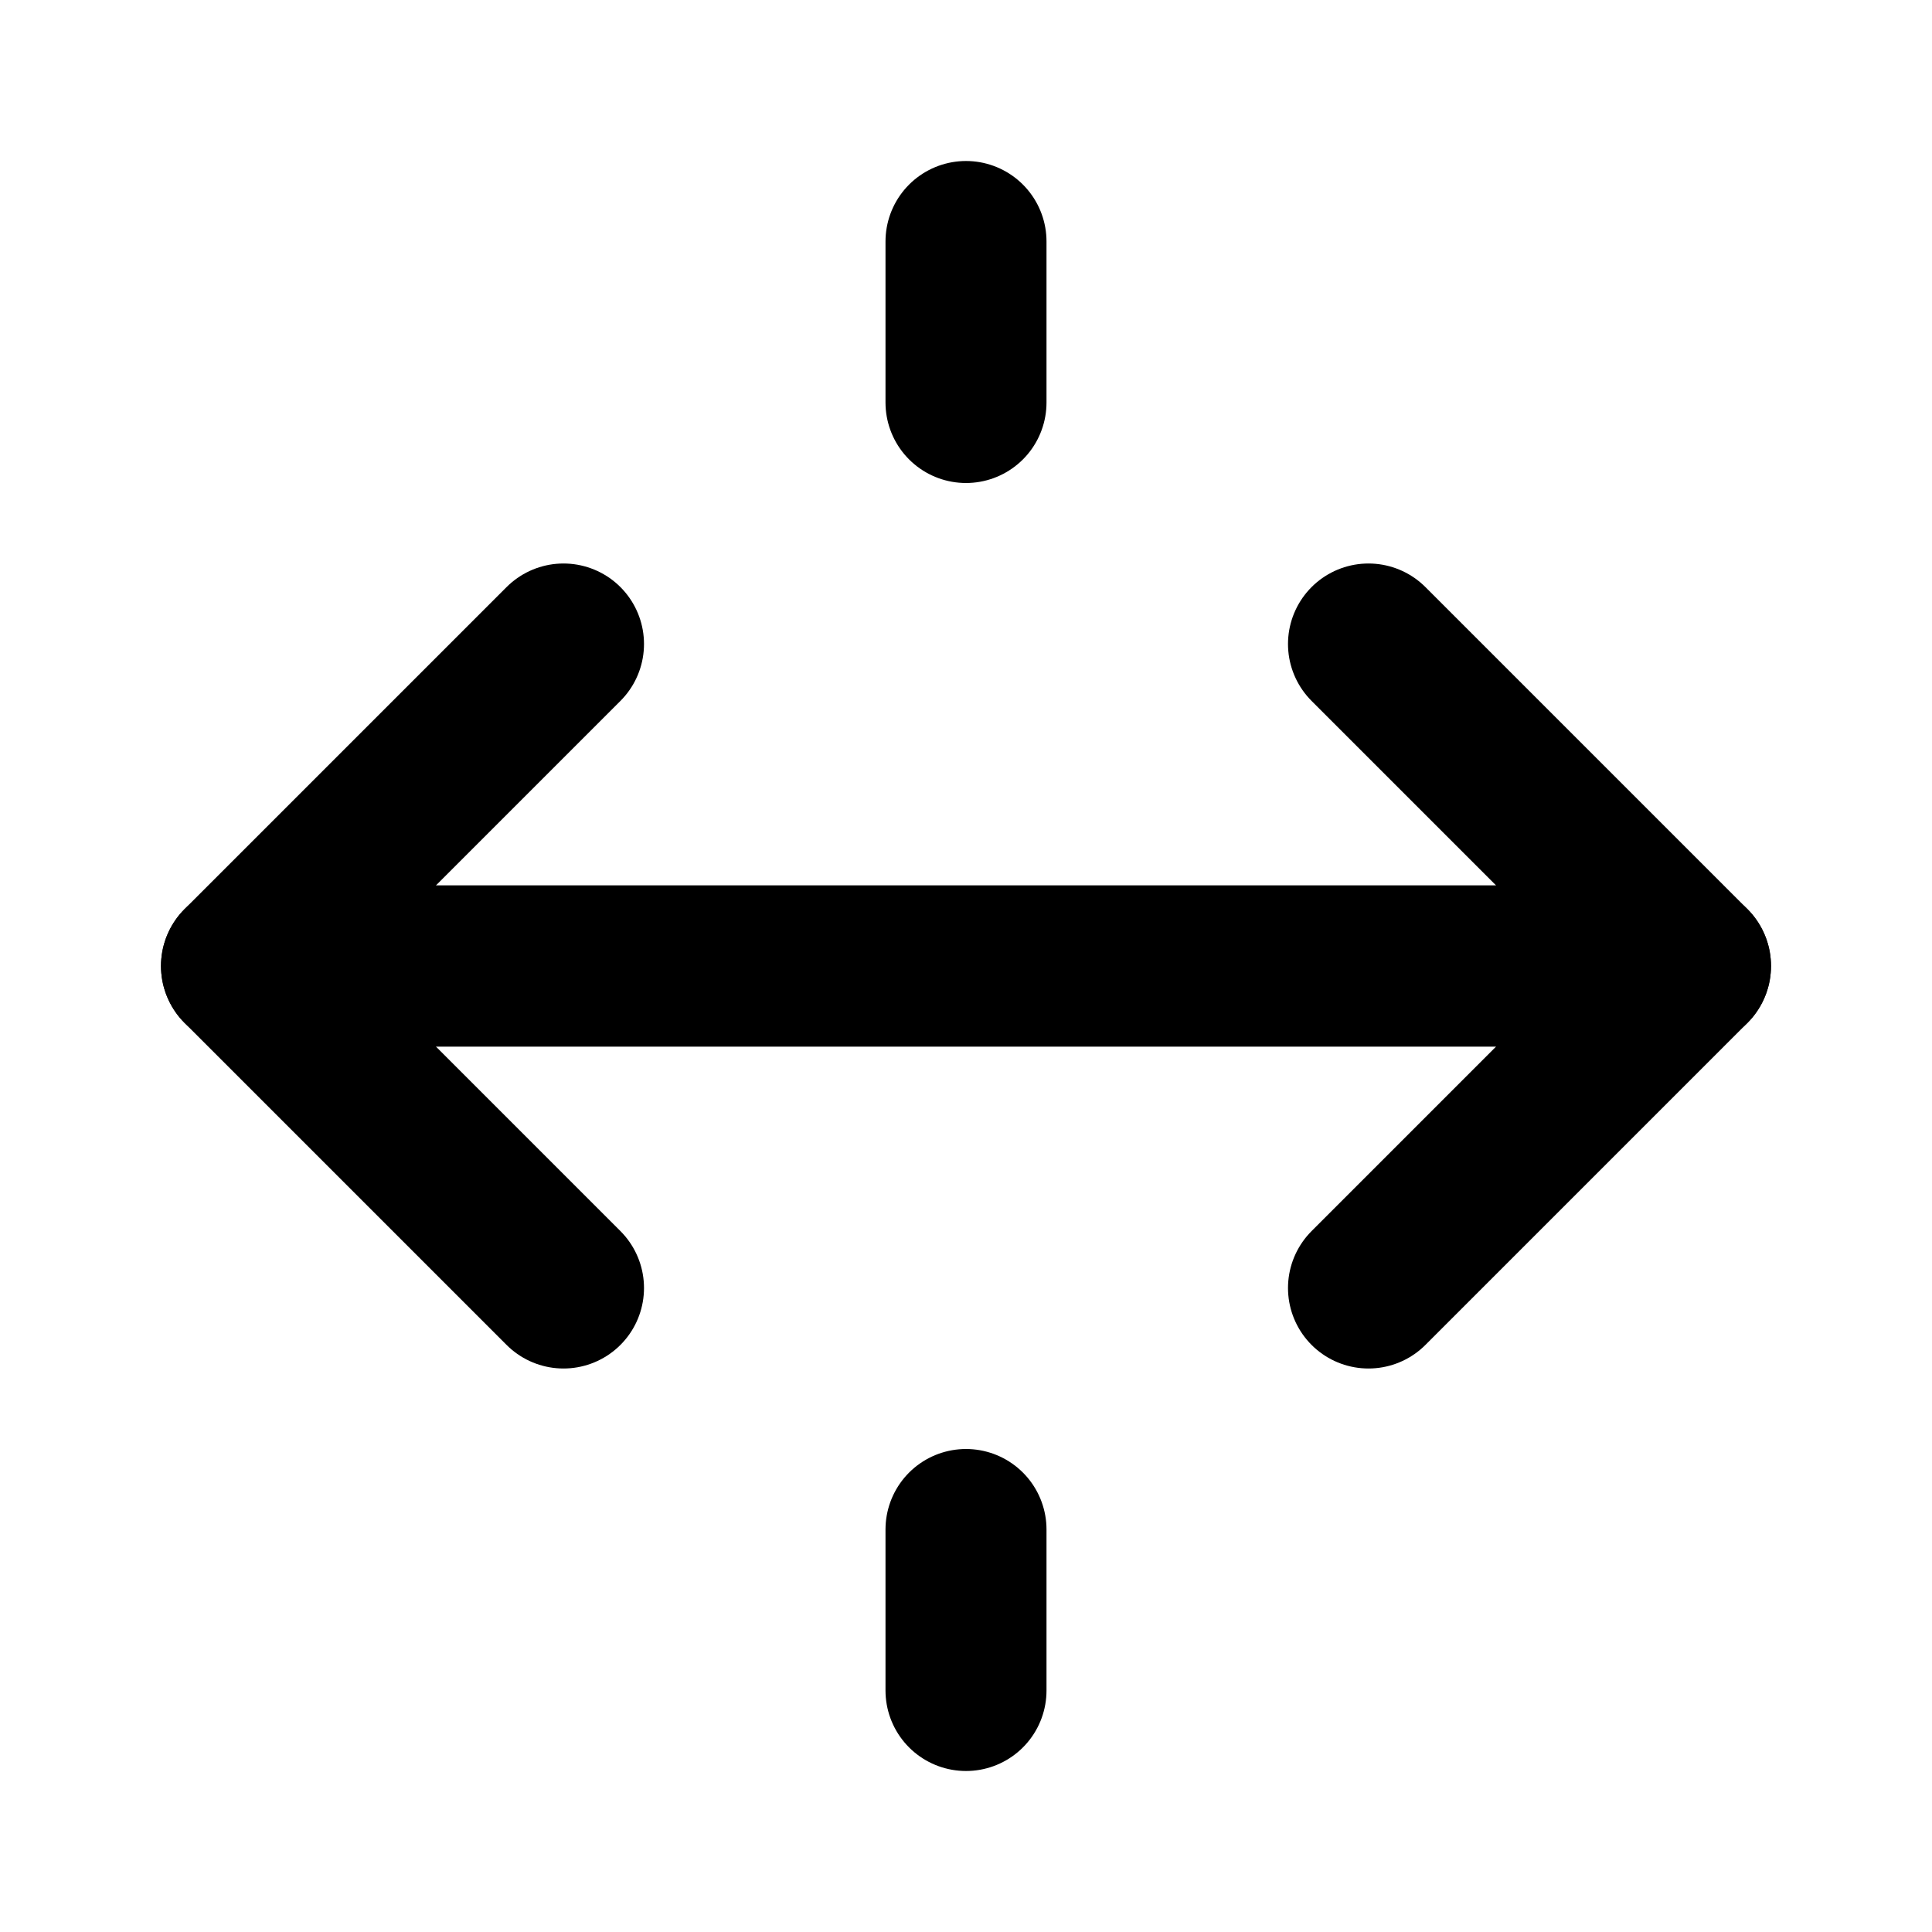  <svg width="24" height="24" viewBox="0 0 24 24" fill="none" xmlns="http://www.w3.org/2000/svg">
    <path id="svg_1" stroke-linejoin="round" stroke-linecap="round" stroke-width="2" stroke="currentColor" d="m3,12l18,0m0,0l-4,-4m4,4l-4,4"/>
    <path id="svg_2" stroke-linejoin="round" stroke-linecap="round" stroke-width="2" stroke="currentColor" d="m12,3l0,2m0,14l0,2"/>
    <path transform="rotate(-180 12 12)" stroke="currentColor" id="svg_3" stroke-linejoin="round" stroke-linecap="round" stroke-width="2" d="m3,12l18,0m0,0l-4,-4m4,4l-4,4"/>
</svg>